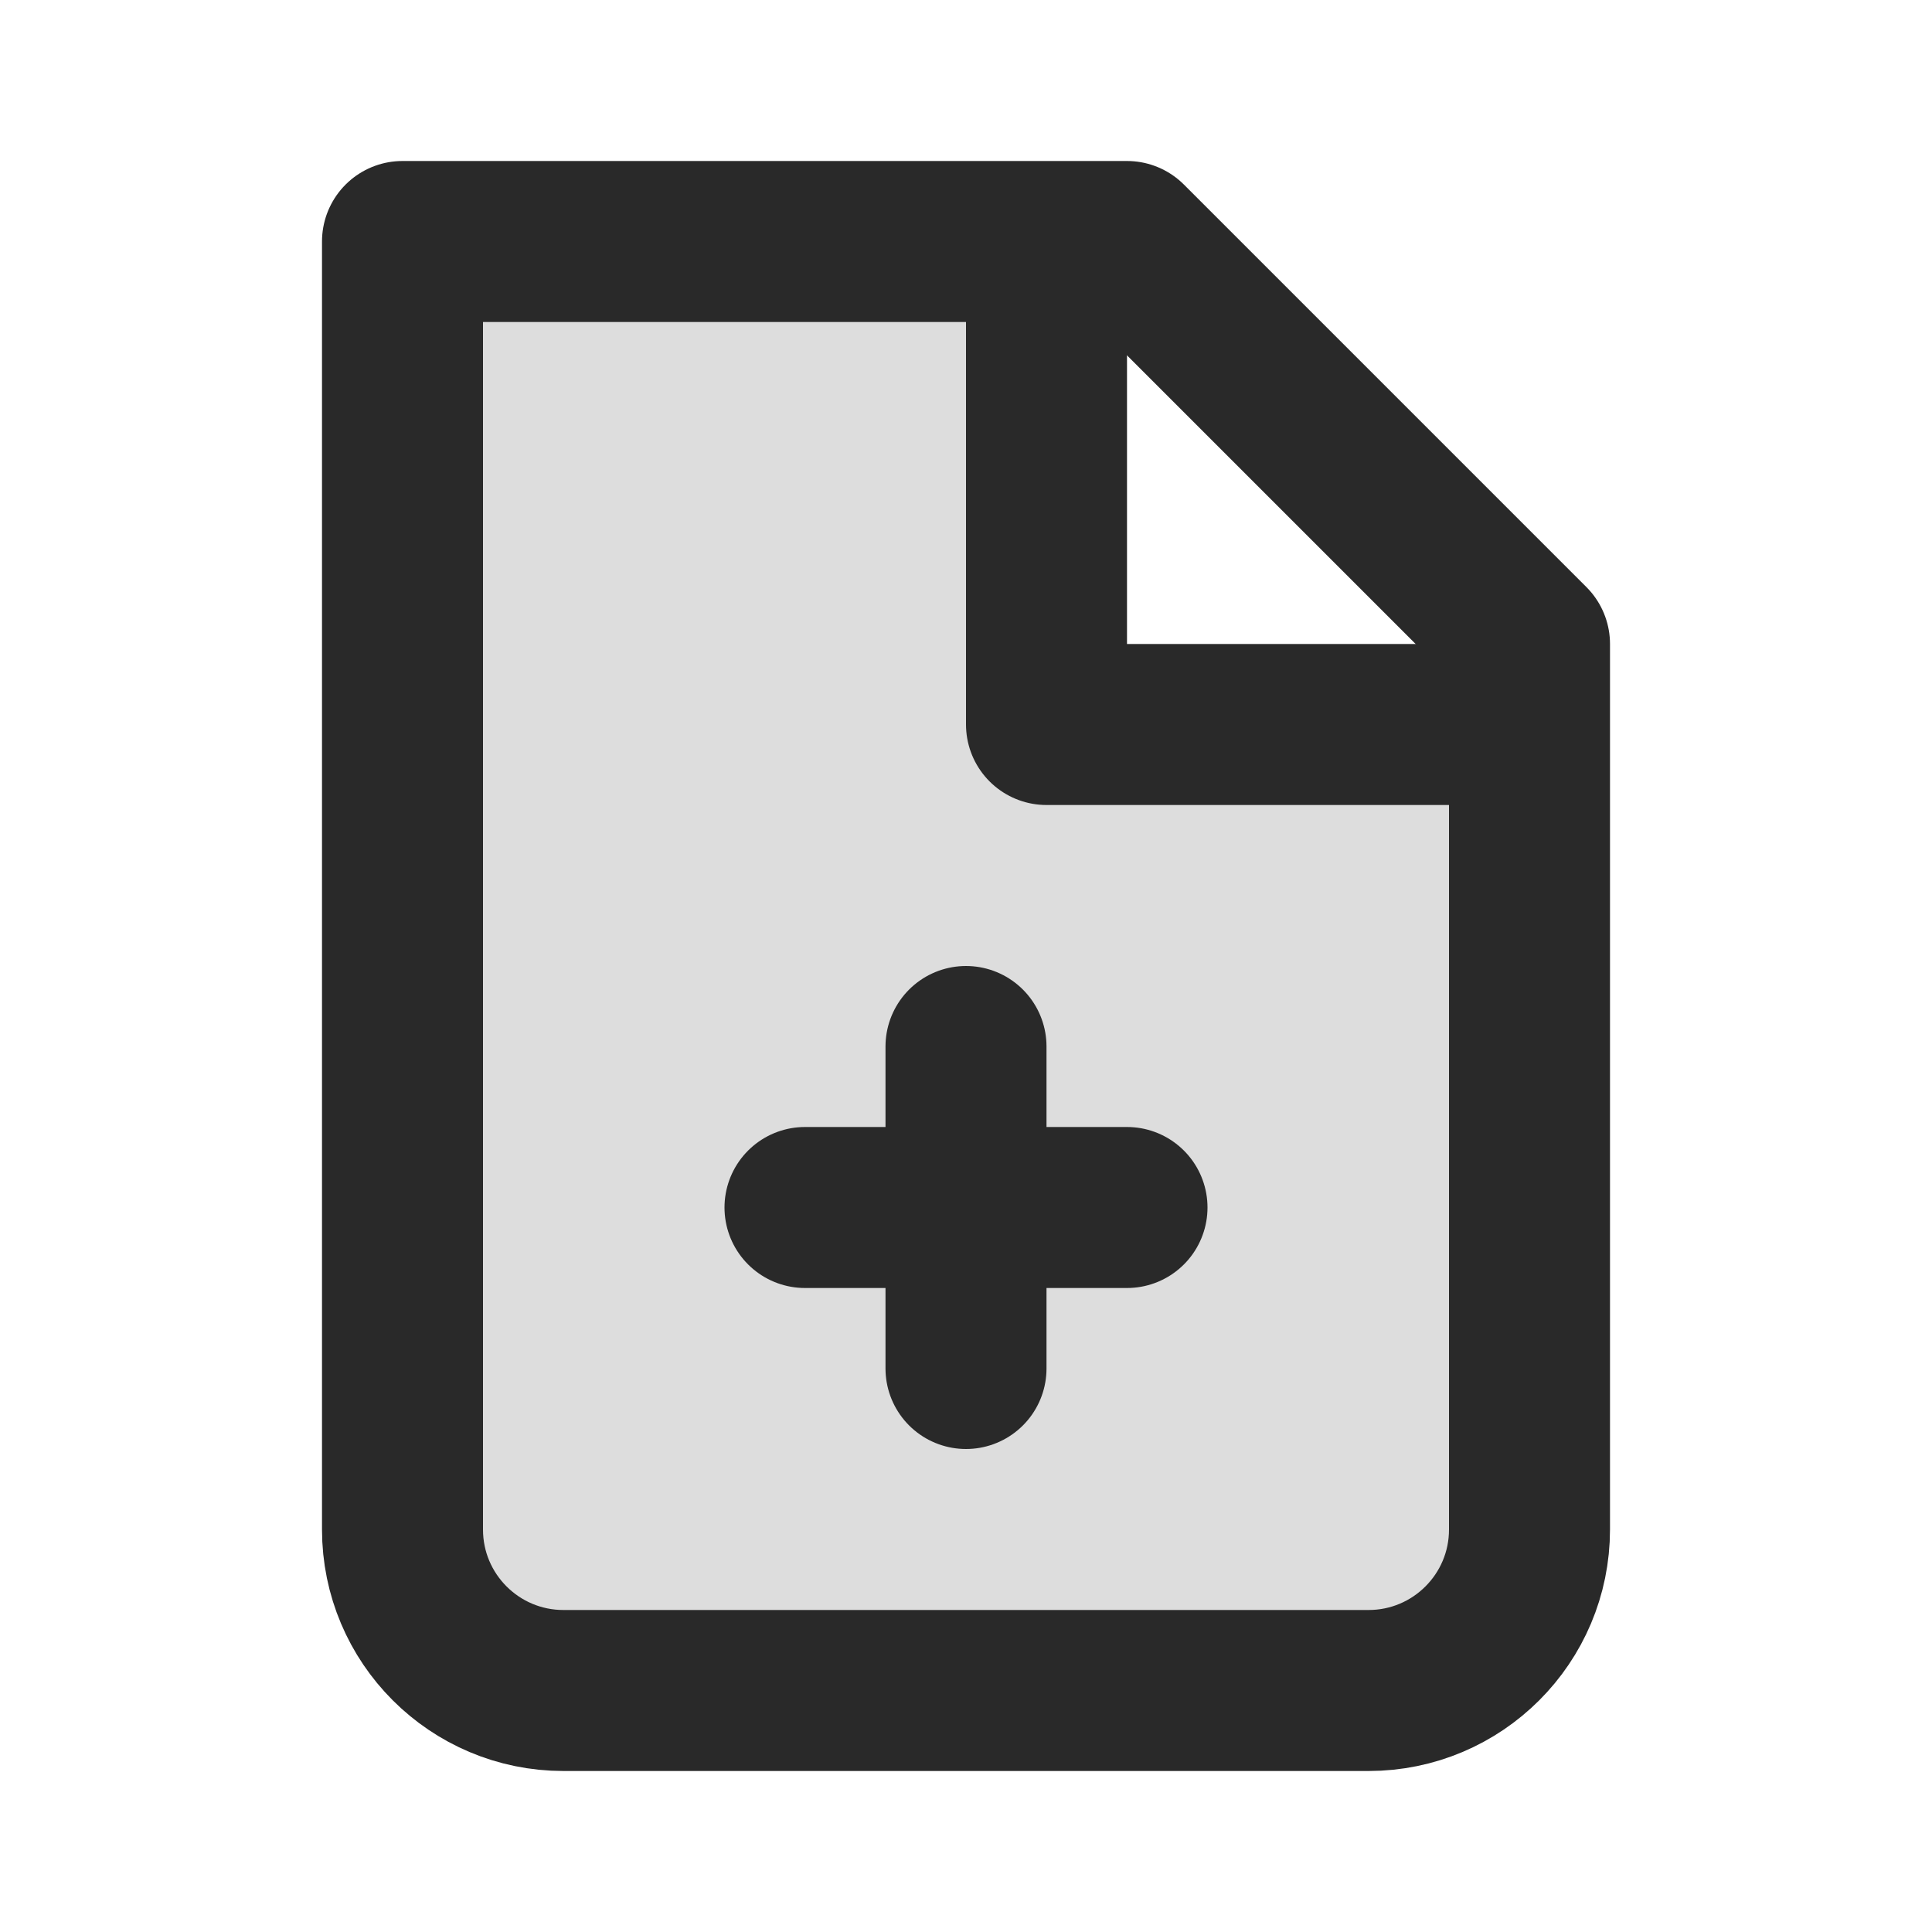 <svg width="24" height="24" viewBox="0 0 24 24" fill="none" xmlns="http://www.w3.org/2000/svg">
<g clip-path="url(#clip0_1_23518)">
<path opacity="0.16" d="M7 21C5.895 21 5 20.105 5 19V3H13V9H19V19C19 20.105 18.105 21 17 21H7Z" fill="#292929"/>
<path d="M7 21C5.895 21 5 20.105 5 19V3H14L19 8V19C19 20.105 18.105 21 17 21H7Z" stroke="#292929" stroke-width="2" stroke-linecap="round" stroke-linejoin="round"/>
<path d="M12 13V17" stroke="#292929" stroke-width="2" stroke-linecap="round" stroke-linejoin="round"/>
<path d="M10 15H14" stroke="#292929" stroke-width="2" stroke-linecap="round" stroke-linejoin="round"/>
<path d="M13 3V9H19" stroke="#292929" stroke-width="2" stroke-linejoin="round"/>
</g>
<defs>
<clipPath id="clip0_1_23518">
<rect width="24" height="24" fill="white"/>
</clipPath>
</defs>
</svg>
